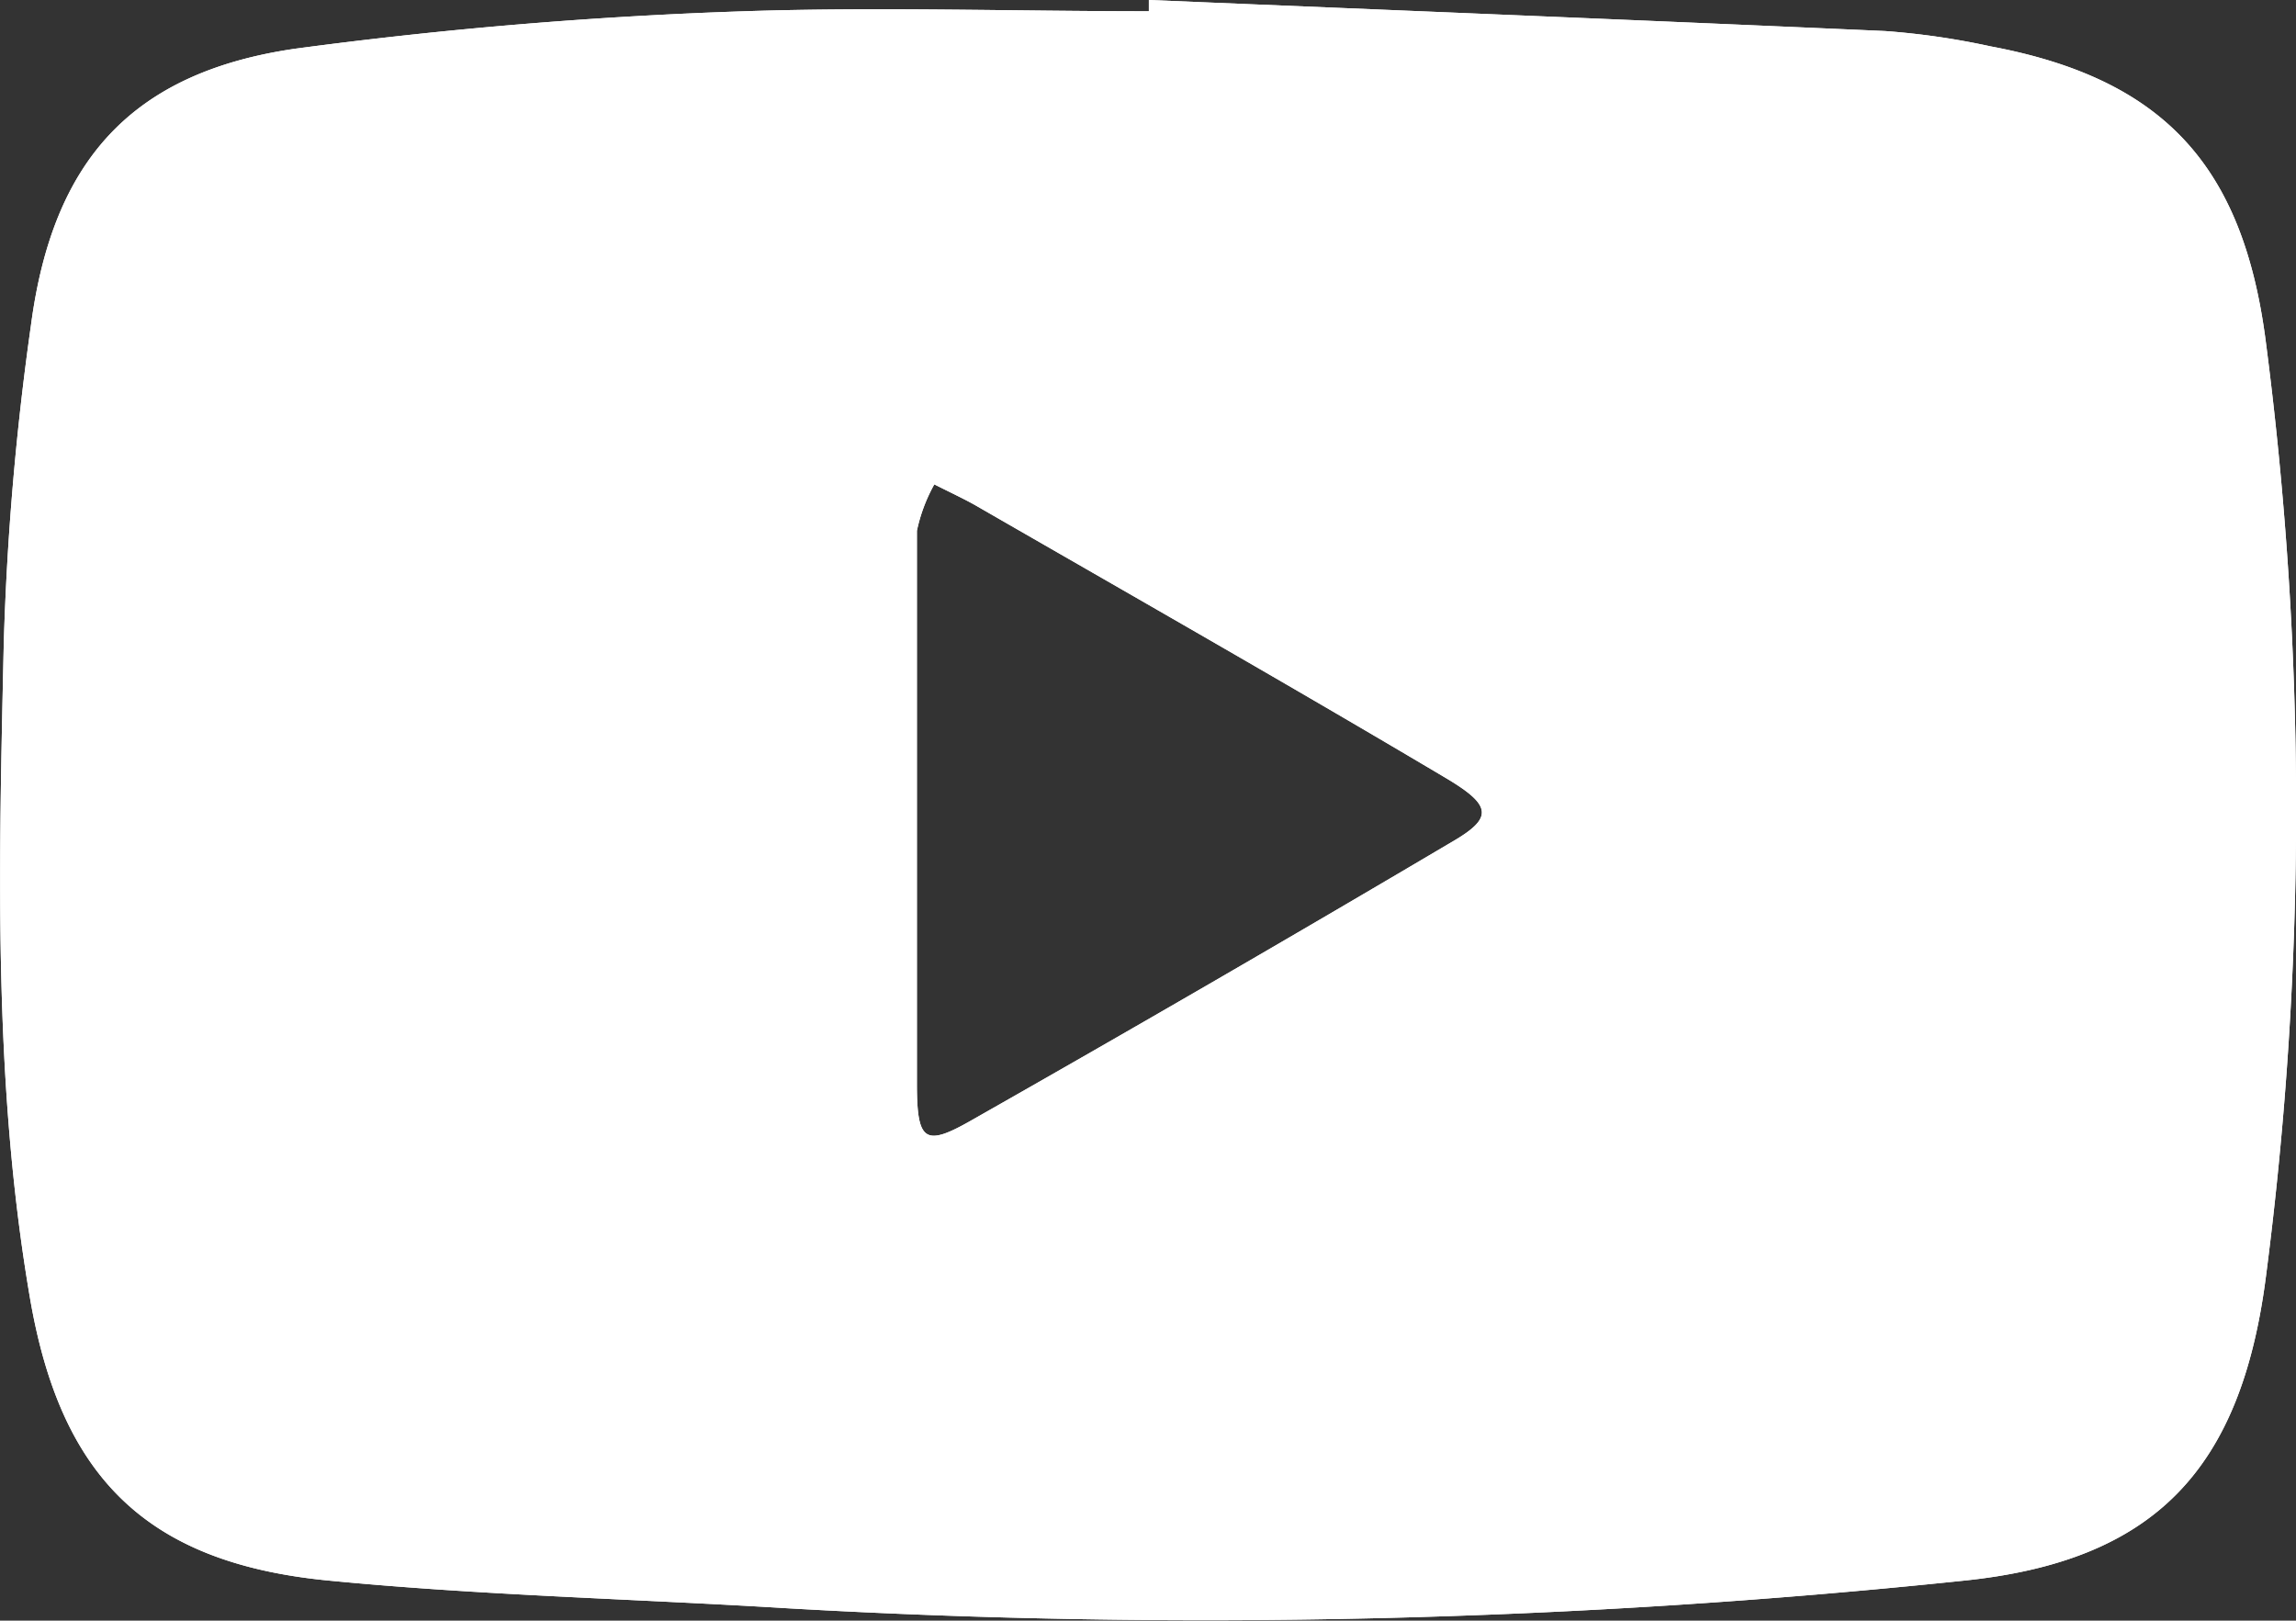 <svg id="Layer_1" data-name="Layer 1" xmlns="http://www.w3.org/2000/svg" viewBox="0 0 67.31 47.51"><rect x="0" y="0" width="67.31" height="47.51" fill="#333333" stroke="none"/><defs><style>.cls-1{fill:#fff;}</style></defs><path class="cls-1" d="M93.1,46.55c-.67-5.13-3-7.67-8.06-8.62a22.06,22.06,0,0,0-3.1-.45c-7.2-.32-14.39-.61-21.58-.91v.33c-4,0-7.91-.13-11.85,0A131.77,131.77,0,0,0,35.32,38c-4.78.7-7.09,3.28-7.73,8.09a83.81,83.81,0,0,0-.8,9.36c-.14,6.38-.32,12.78.76,19.12.89,5.26,3.38,7.8,8.71,8.33,4.49.44,9,.54,13.54.82a214,214,0,0,0,34.43-.81c5.6-.57,8.15-3.24,8.88-8.93A106.34,106.34,0,0,0,93.1,46.55ZM69.23,61.26q-7,4.14-14.1,8.17c-1.32.75-1.56.6-1.57-1q0-8.15,0-16.3a4.86,4.86,0,0,1,.51-1.36c.58.29.9.44,1.2.61,4.6,2.65,9.22,5.28,13.8,8C70.43,60.19,70.46,60.55,69.23,61.26Z" transform="translate(-26.68 -36.57)"/><path class="cls-1" d="M93.1,46.55c-.67-5.13-3-7.67-8.06-8.62a22.06,22.06,0,0,0-3.1-.45c-7.2-.32-14.39-.61-21.58-.91v.33c-4,0-7.91-.13-11.85,0A131.77,131.77,0,0,0,35.32,38c-4.78.7-7.09,3.28-7.73,8.09a83.81,83.81,0,0,0-.8,9.36c-.14,6.38-.32,12.78.76,19.12.89,5.26,3.38,7.8,8.71,8.33,4.49.44,9,.54,13.54.82a214,214,0,0,0,34.43-.81c5.6-.57,8.15-3.24,8.88-8.93A106.34,106.34,0,0,0,93.1,46.55ZM69.23,61.26q-7,4.14-14.1,8.17c-1.32.75-1.56.6-1.57-1q0-8.15,0-16.3a4.86,4.86,0,0,1,.51-1.36c.58.29.9.44,1.2.61,4.6,2.65,9.22,5.28,13.8,8C70.43,60.19,70.46,60.55,69.23,61.26Z" transform="translate(-26.68 -36.57)"/></svg>